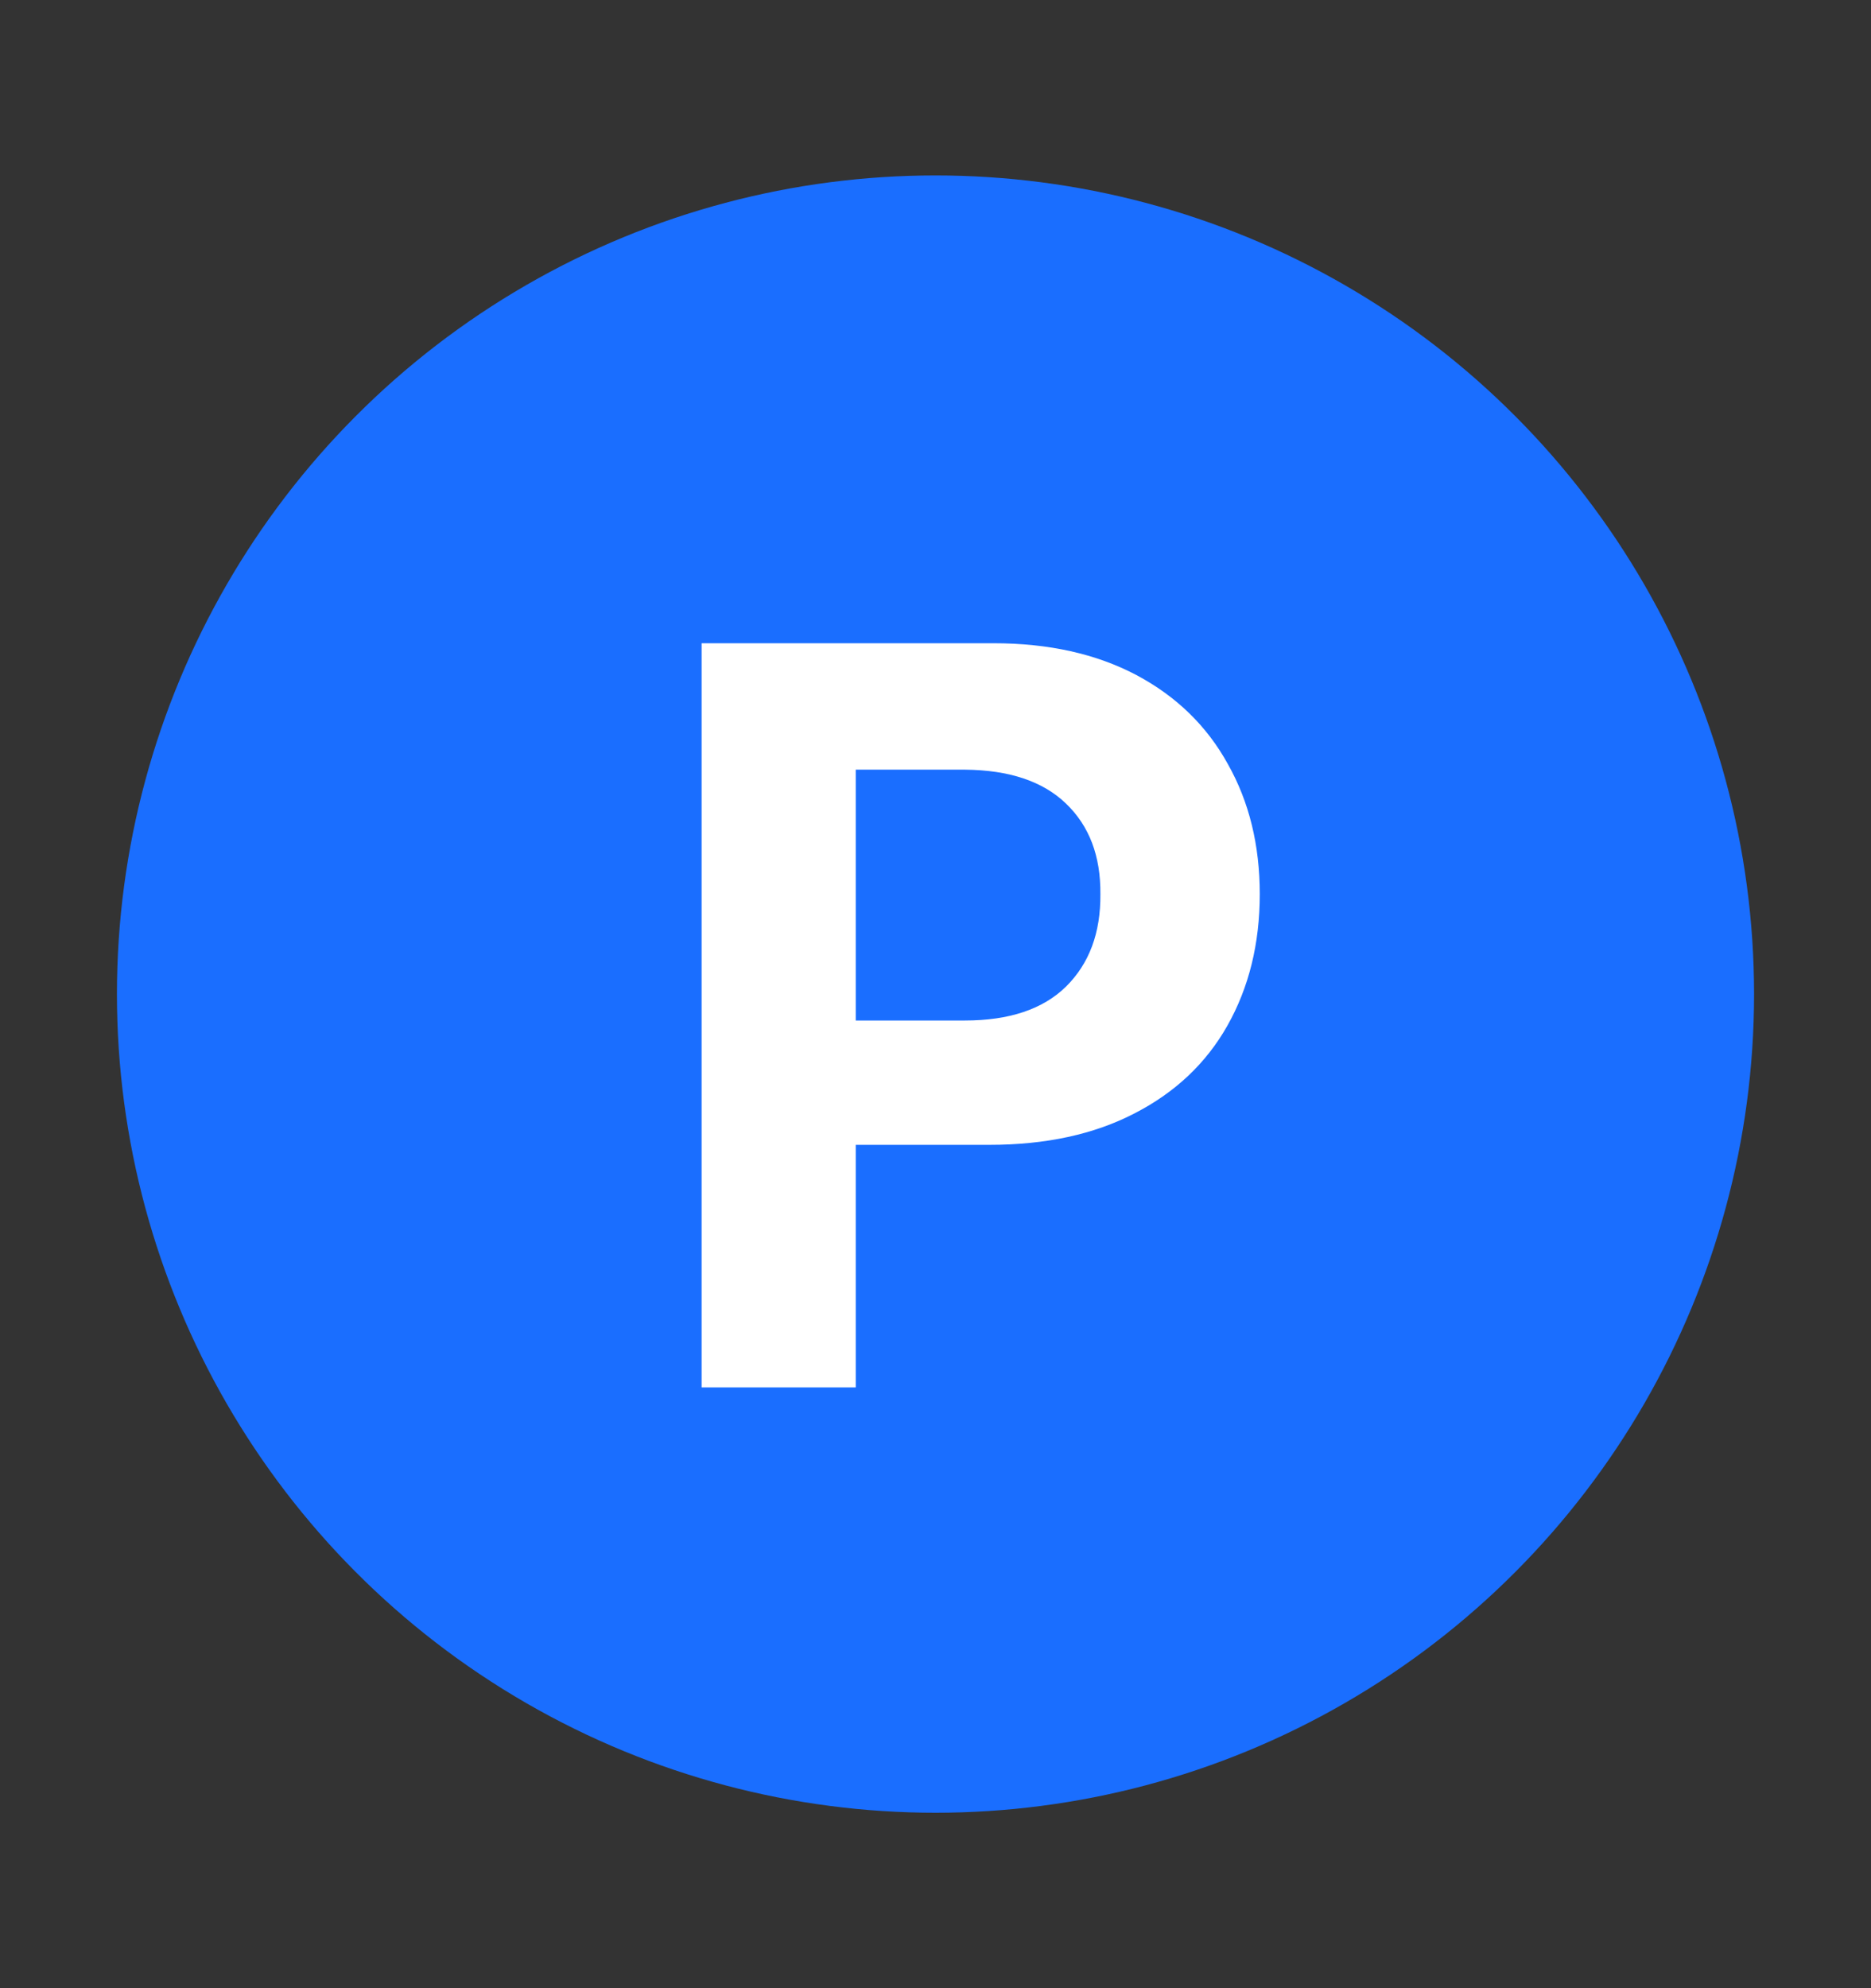 <svg width="16" height="17" viewBox="0 0 16 17" fill="none" xmlns="http://www.w3.org/2000/svg">
<rect x="0" y="0" width="16" height="17" fill="#333333" stroke="none"/>
<circle cx="8" cy="8.5" r="7" fill="#1A6EFF"/>
<path d="M6 5.5H8.496C8.968 5.5 9.375 5.591 9.718 5.772C10.06 5.954 10.321 6.208 10.5 6.533C10.682 6.855 10.773 7.226 10.773 7.645C10.773 8.069 10.68 8.444 10.496 8.77C10.314 9.092 10.049 9.342 9.7 9.521C9.354 9.7 8.941 9.789 8.461 9.789H7.318V11.863H6V5.5ZM8.25 8.726C8.631 8.726 8.919 8.629 9.116 8.436C9.315 8.239 9.413 7.976 9.41 7.645C9.413 7.319 9.315 7.062 9.116 6.871C8.919 6.681 8.631 6.584 8.25 6.581H7.318V8.726H8.25Z" fill="white"/>
</svg>
